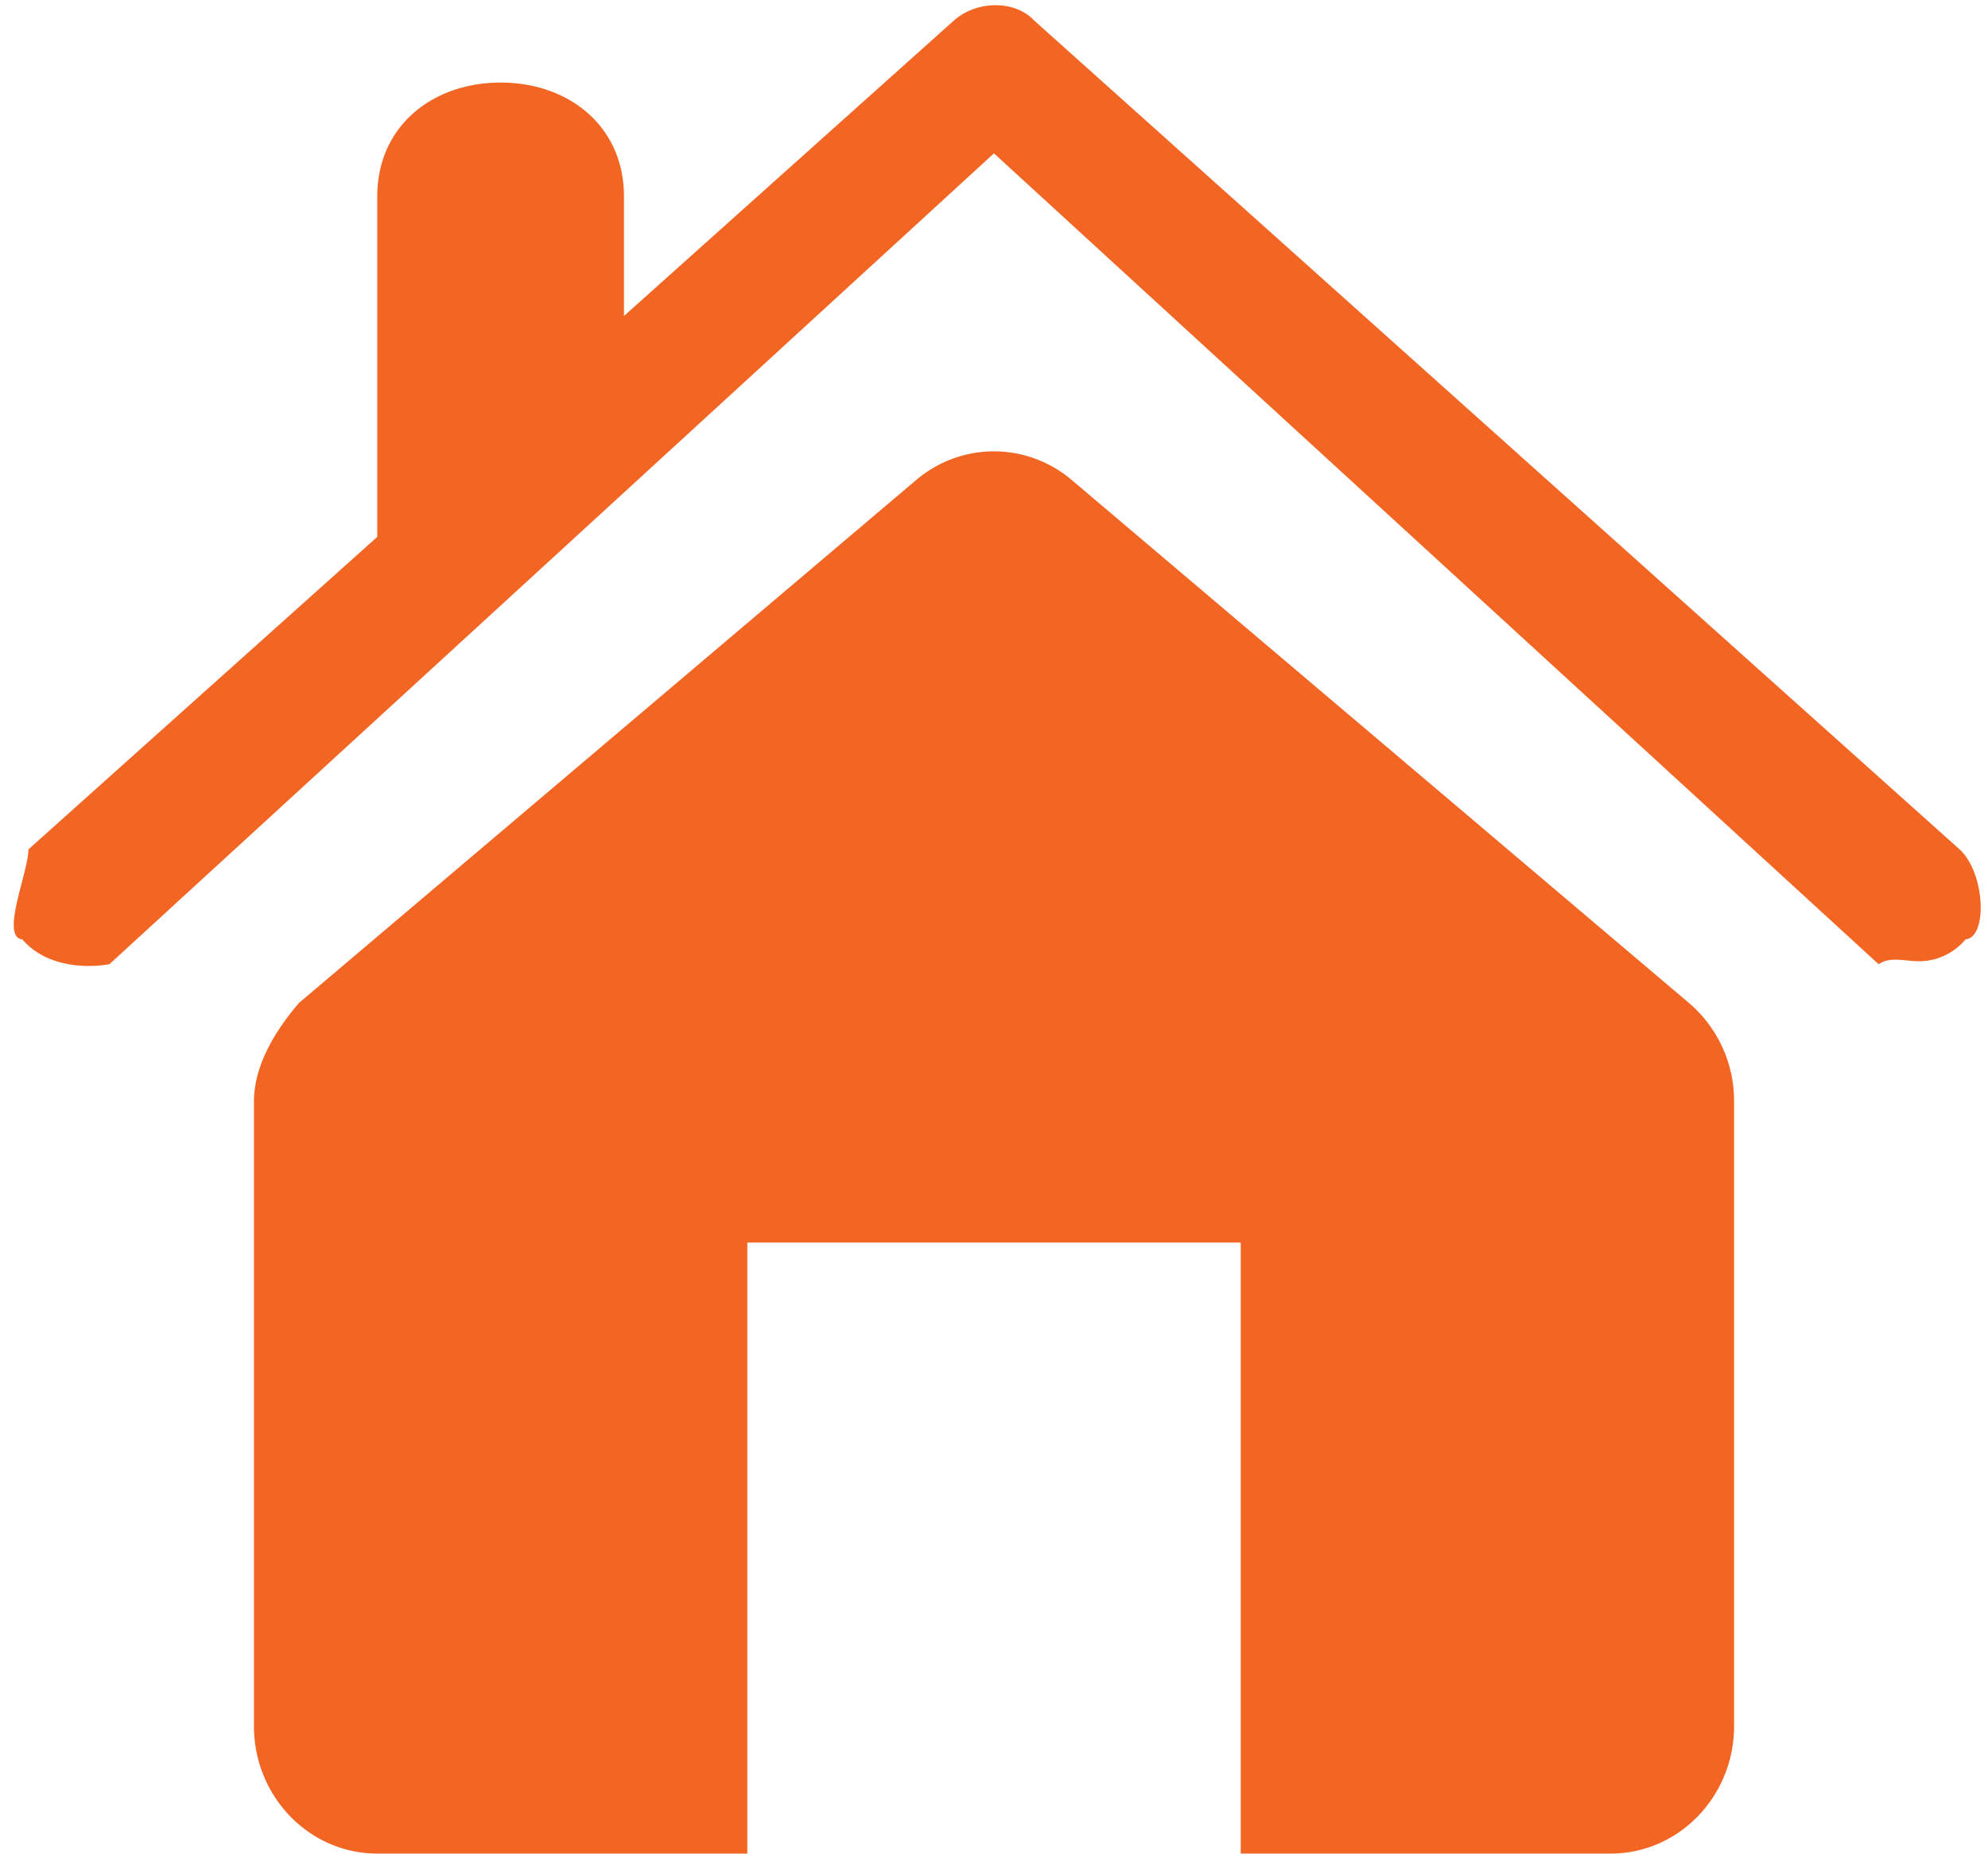 <svg xmlns="http://www.w3.org/2000/svg" width="59" height="55">
    <path fill-rule="evenodd" fill="#F26522" d="M3.247 28.61 29.499 4.55l26.255 24.06c.346-.239.772-.088 1.201-.088.511 0 1.018-.222 1.38-.65.664-.062.579-1.981-.179-2.67L30.7.616C30.13 0 28.99 0 28.302.616l-9.784 8.76V5.828c0-2.087-1.641-3.378-3.66-3.378-2.02 0-3.661 1.291-3.661 3.378V15.93L.845 25.202C.84 25.887 0 27.81.663 27.872c.666.787 1.819.872 2.584.738zm18.932 8.26h14.643v18.129h10.982c2.016 0 3.66-1.695 3.66-3.782V32.681a3.817 3.817 0 0 0-1.344-2.925L31.818 14.252a3.574 3.574 0 0 0-2.319-.86c-.824 0-1.648.289-2.32.86L8.877 29.756c-.617.716-1.34 1.788-1.34 2.925v18.536c0 2.087 1.641 3.782 3.66 3.782h10.982V36.87z"/>
</svg>

